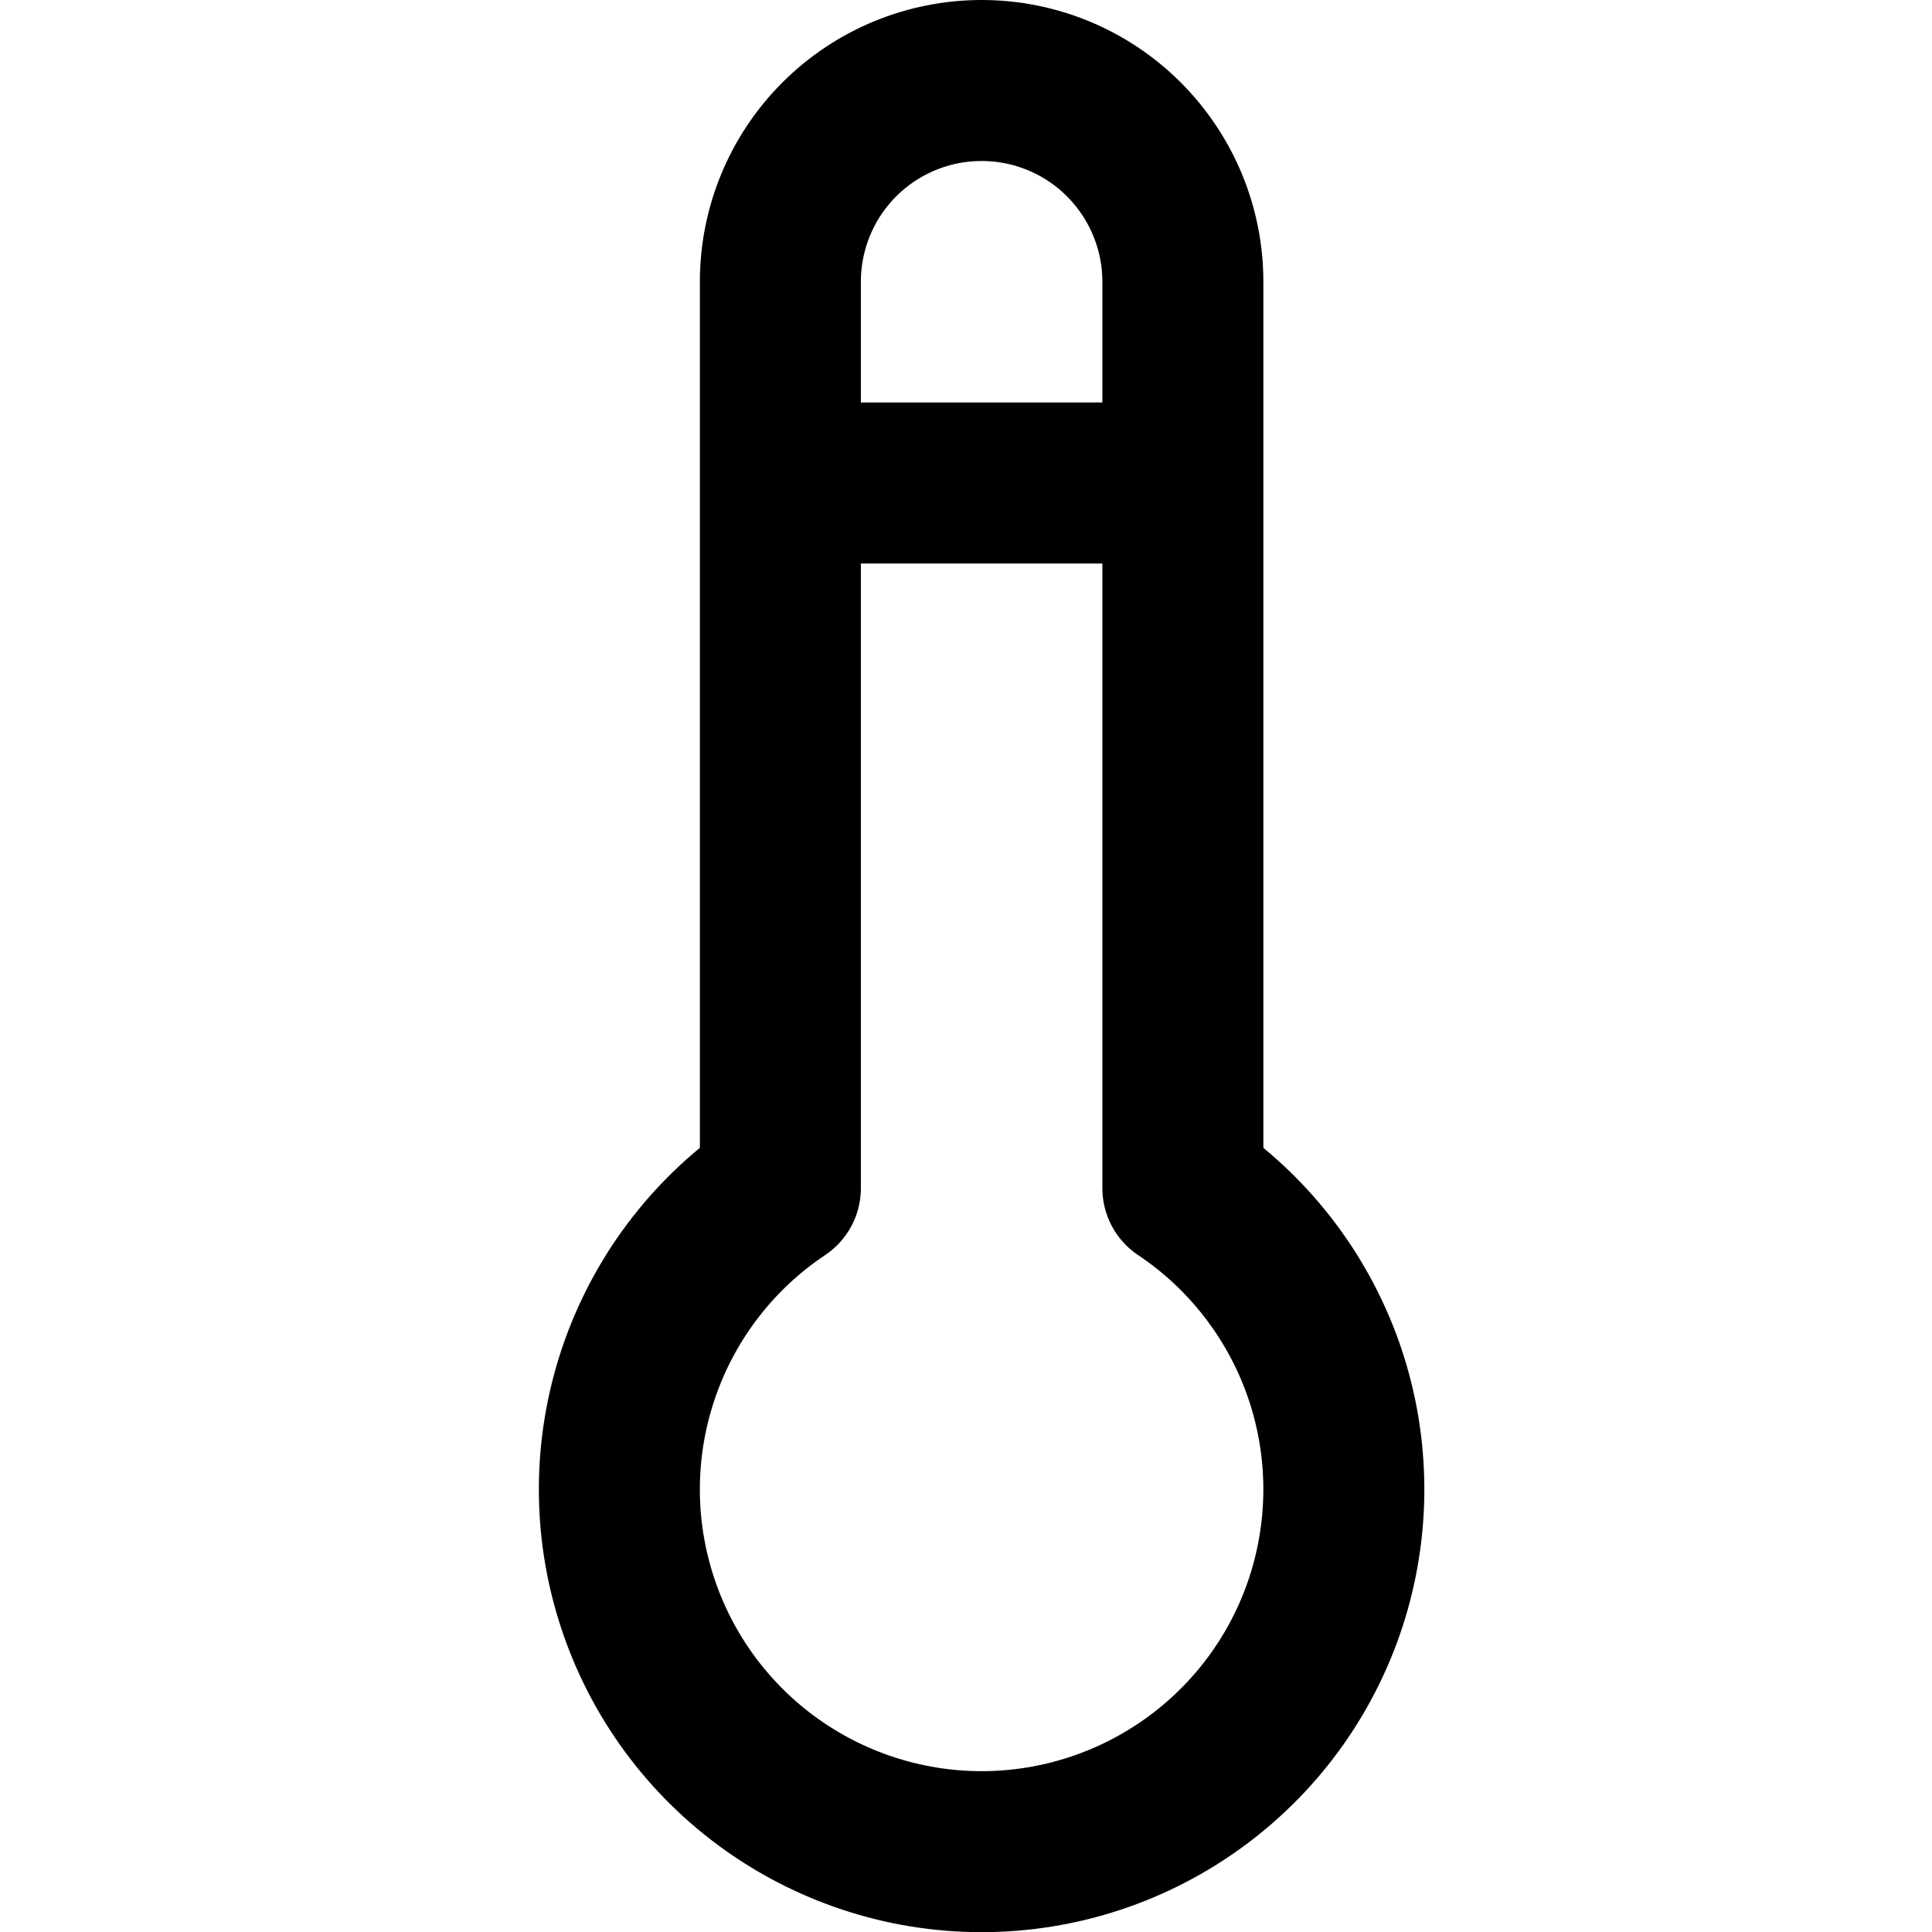 <svg width="24" height="24" viewBox="0 0 24 24" fill="none" xmlns="http://www.w3.org/2000/svg">
<g clip-path="url(#clip0)">
<path d="M14.694 6V14.76C15.496 15.296 16.105 16.077 16.431 16.986C16.756 17.895 16.78 18.884 16.5 19.808C16.22 20.732 15.65 21.541 14.874 22.116C14.099 22.691 13.159 23.002 12.194 23.002C11.228 23.002 10.289 22.691 9.513 22.116C8.738 21.541 8.168 20.732 7.888 19.808C7.607 18.884 7.632 17.895 7.957 16.986C8.282 16.077 8.891 15.296 9.694 14.76V6M14.694 6V3.5C14.694 2.837 14.43 2.201 13.961 1.732C13.493 1.263 12.857 1 12.194 1C11.531 1 10.895 1.263 10.426 1.732C9.957 2.201 9.694 2.837 9.694 3.5V6M14.694 6H9.694" stroke="black" stroke-width="2" stroke-linecap="round" stroke-linejoin="round"/>
</g>
<defs>
<clipPath id="clip0">
<rect width="24" height="24" fill="white"/>
</clipPath>
</defs>
</svg>
